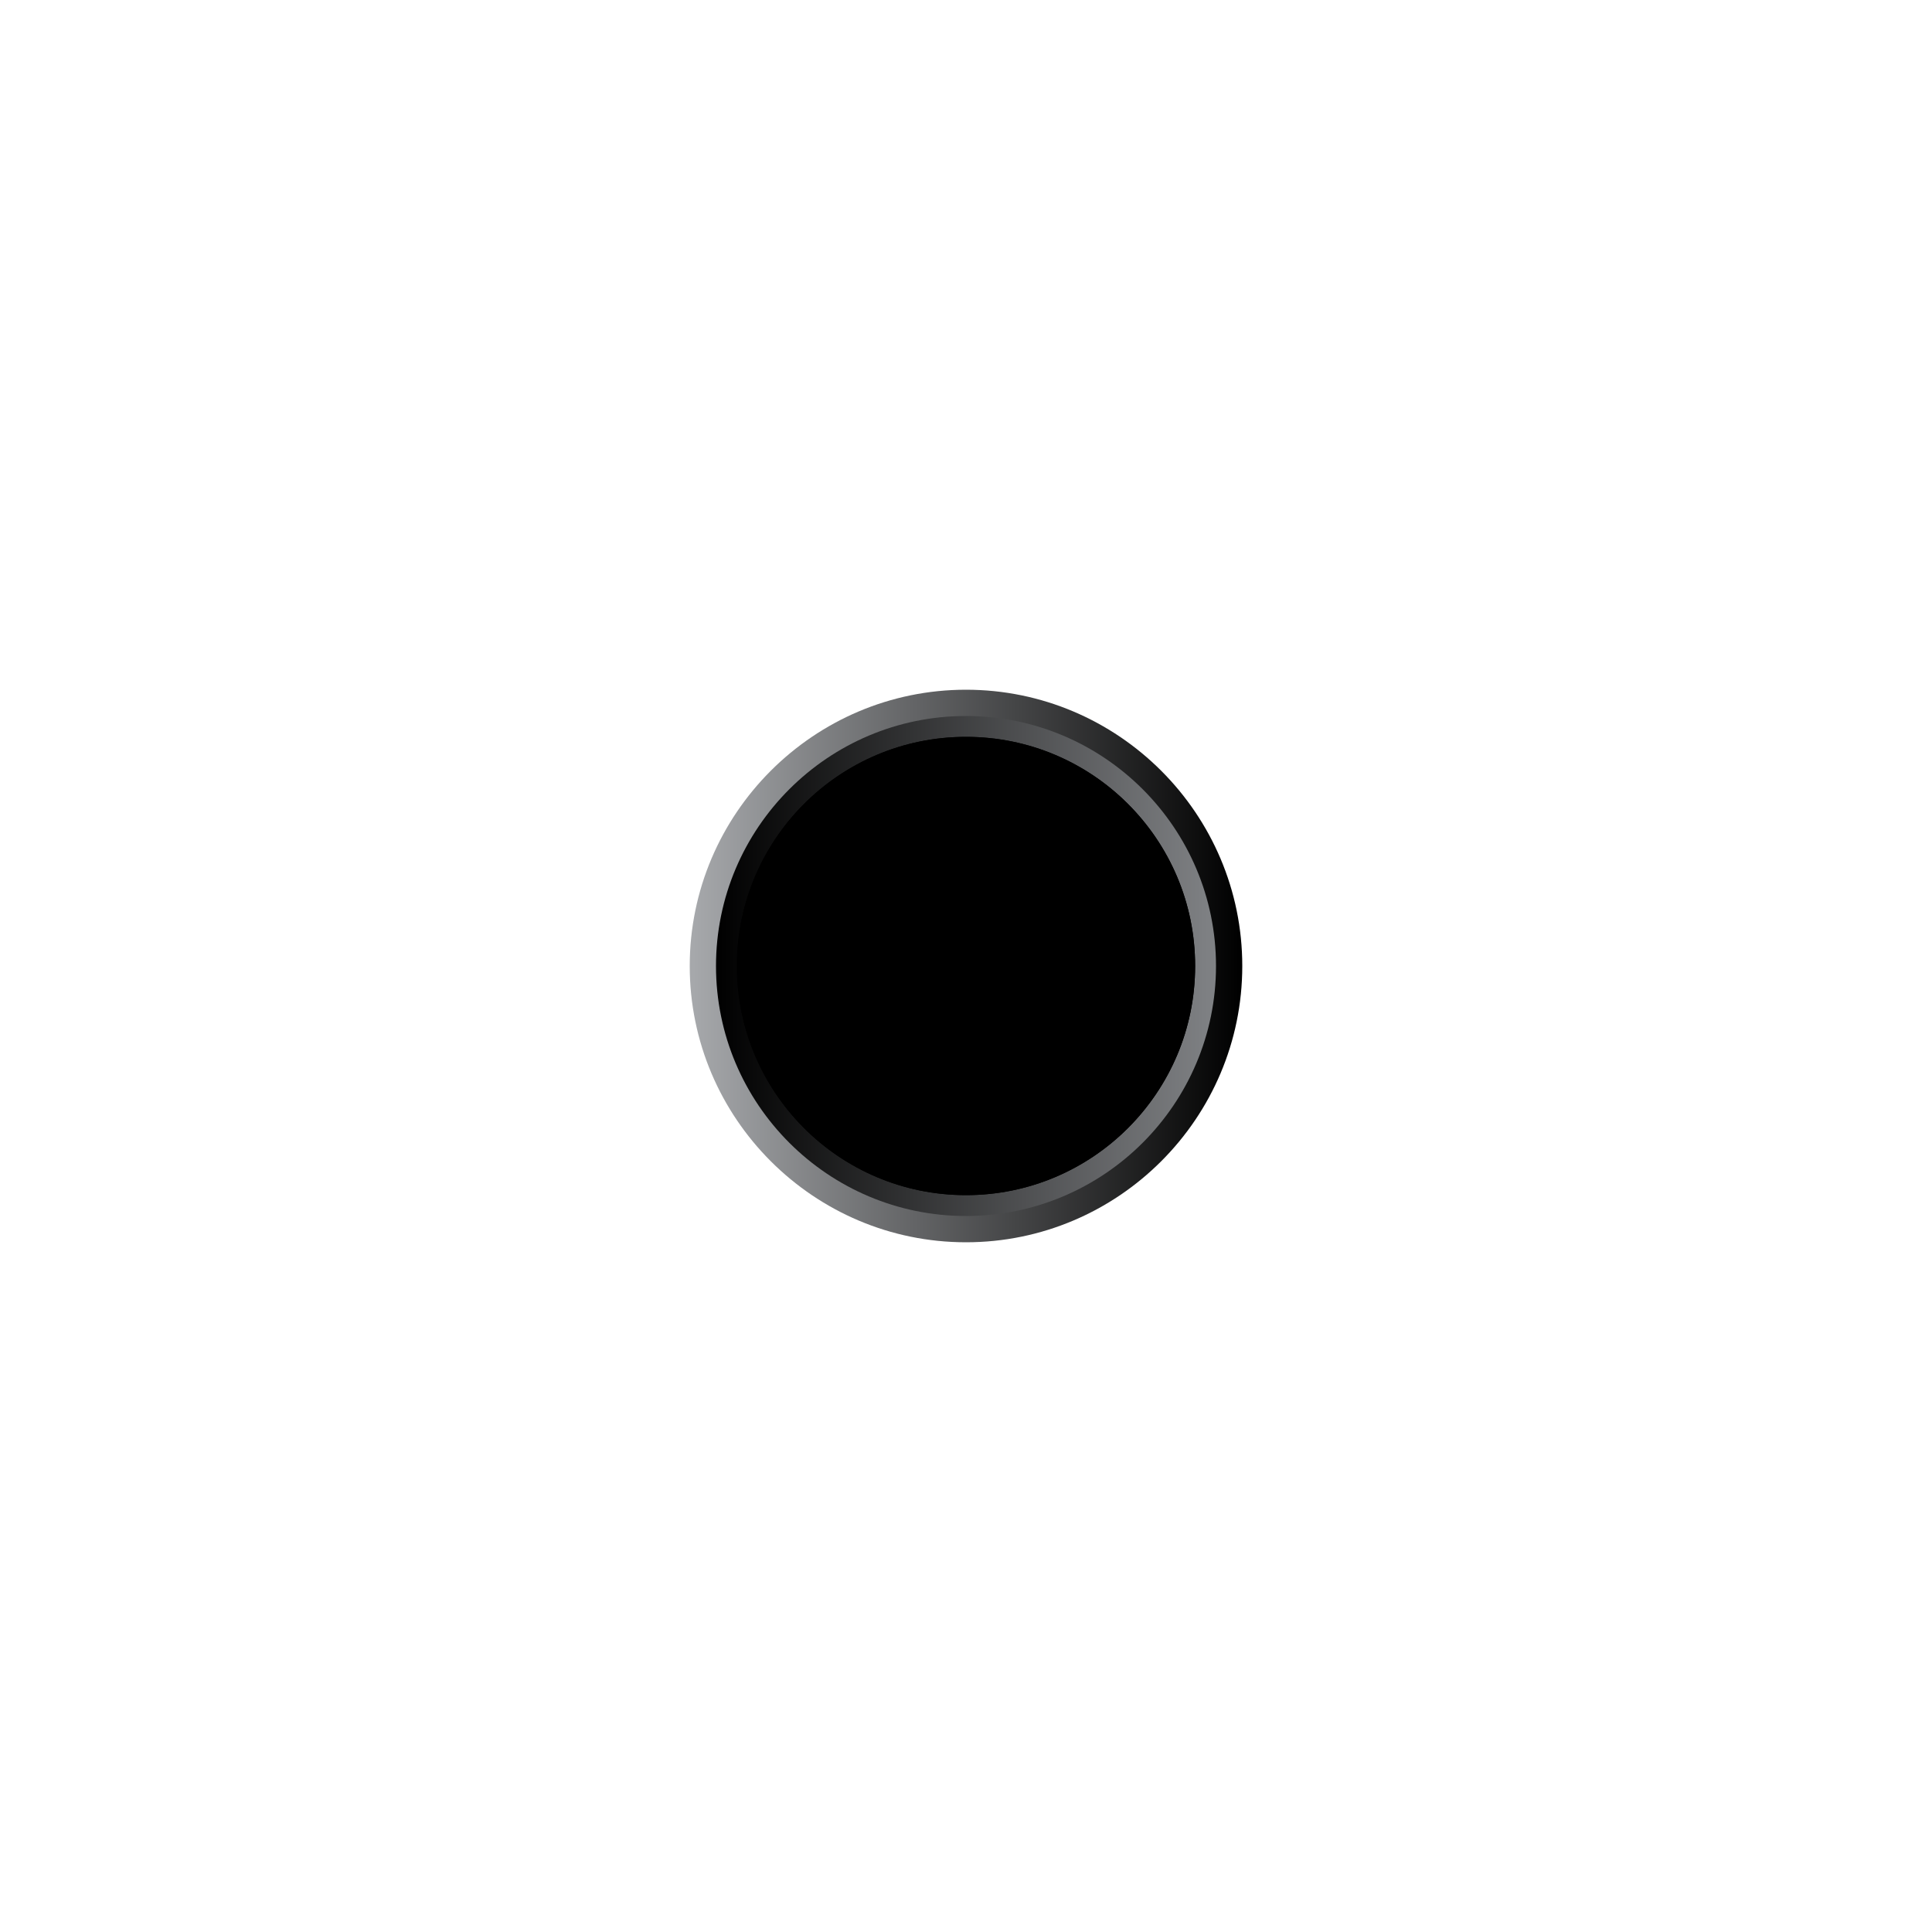 <?xml version="1.0" encoding="utf-8"?>
<!-- Generator: Adobe Illustrator 28.0.0, SVG Export Plug-In . SVG Version: 6.00 Build 0)  -->
<svg version="1.1" xmlns="http://www.w3.org/2000/svg" xmlns:xlink="http://www.w3.org/1999/xlink" x="0px" y="0px"
	 viewBox="0 0 500 500" style="enable-background:new 0 0 500 500;" xml:space="preserve">
<style type="text/css">
	.st0{fill:url(#SVGID_1_);}
	.st1{fill:url(#SVGID_00000094616870401801935290000004255754235447404428_);}
	.st2{fill:url(#SVGID_00000109016091594537218620000013955511024078597249_);}
	.st3{fill:url(#SVGID_00000017515799948207575620000018393473880740245120_);}
	.st4{fill:none;stroke:#FFFFFF;stroke-width:20;stroke-miterlimit:10;}
	.st5{fill:url(#SVGID_00000172428818117392842210000009774363103295011002_);}
	.st6{fill:url(#SVGID_00000003066992678873620880000013182180503797586595_);}
	.st7{fill:#D1D3D4;}
	.st8{fill:url(#SVGID_00000021080634753502761840000004000328281912145826_);}
	.st9{fill:url(#SVGID_00000155850266524537642530000014797775660738756481_);}
	.st10{fill:url(#SVGID_00000137852058861769841090000011133730709511341984_);}
	.st11{fill:url(#SVGID_00000065793109802287127330000001951290931445135018_);}
	.st12{fill:#FFFFFF;stroke:#FFFFFF;stroke-width:2.46;}
	.st13{fill:url(#SVGID_00000046318622088134675340000001997244802392401599_);}
	.st14{fill:url(#SVGID_00000034788398562083812640000000132325102884831360_);}
	.st15{fill:url(#SVGID_00000044885837007688245840000017743898156363925405_);}
	.st16{fill:#9E2323;}
	.st17{fill:url(#SVGID_00000034777932942103190320000010683678433748970686_);}
	.st18{fill:url(#SVGID_00000011008354101667496610000016579351064162205597_);}
	.st19{fill:url(#SVGID_00000044154360584453602410000010744592746556635579_);}
	.st20{fill:#D90000;}
	.st21{fill:url(#SVGID_00000140701080927929493760000006804907645257617303_);}
	.st22{fill:url(#SVGID_00000071544285140137386440000017497616447218367923_);}
	.st23{fill:#ED6464;}
</style>
<g id="Laag_1">
	<g>
		<linearGradient id="SVGID_1_" gradientUnits="userSpaceOnUse" x1="178.458" y1="250" x2="321.542" y2="250">
			<stop  offset="0" style="stop-color:#A7A9AC"/>
			<stop  offset="1" style="stop-color:#000000"/>
		</linearGradient>
		<path class="st0" d="M250,321.5c-39.4,0-71.5-32.1-71.5-71.5s32.1-71.5,71.5-71.5c39.4,0,71.5,32.1,71.5,71.5
			S289.4,321.5,250,321.5z M250,203c-25.9,0-47,21.1-47,47s21.1,47,47,47s47-21.1,47-47S275.9,203,250,203z"/>
		
			<linearGradient id="SVGID_00000023965705974041954660000002418880080987947146_" gradientUnits="userSpaceOnUse" x1="314.663" y1="250" x2="185.337" y2="250">
			<stop  offset="0" style="stop-color:#808285"/>
			<stop  offset="1" style="stop-color:#000000"/>
		</linearGradient>
		<path style="fill:url(#SVGID_00000023965705974041954660000002418880080987947146_);" d="M250,314.7c-35.7,0-64.7-29-64.7-64.7
			s29-64.7,64.7-64.7c35.7,0,64.7,29,64.7,64.7S285.7,314.7,250,314.7z M250,207.5c-23.4,0-42.5,19.1-42.5,42.5s19.1,42.5,42.5,42.5
			s42.5-19.1,42.5-42.5S273.4,207.5,250,207.5z"/>
		
			<radialGradient id="SVGID_00000170964914418936028240000007116438062094685619_" cx="250" cy="250" r="59.264" gradientUnits="userSpaceOnUse">
			<stop  offset="0.776" style="stop-color:#000000"/>
			<stop  offset="0.907" style="stop-color:#000000"/>
		</radialGradient>
		<circle style="fill:url(#SVGID_00000170964914418936028240000007116438062094685619_);" cx="250" cy="250" r="59.3"/>
		
			<radialGradient id="SVGID_00000122701826172511474770000000070313108672330150_" cx="250" cy="250" r="59.264" gradientUnits="userSpaceOnUse">
			<stop  offset="0.776" style="stop-color:#000000"/>
			<stop  offset="0.907" style="stop-color:#000000"/>
		</radialGradient>
		<circle style="fill:url(#SVGID_00000122701826172511474770000000070313108672330150_);" cx="250" cy="250" r="59.3"/>
	</g>
</g>
<g id="meters">
</g>
</svg>
